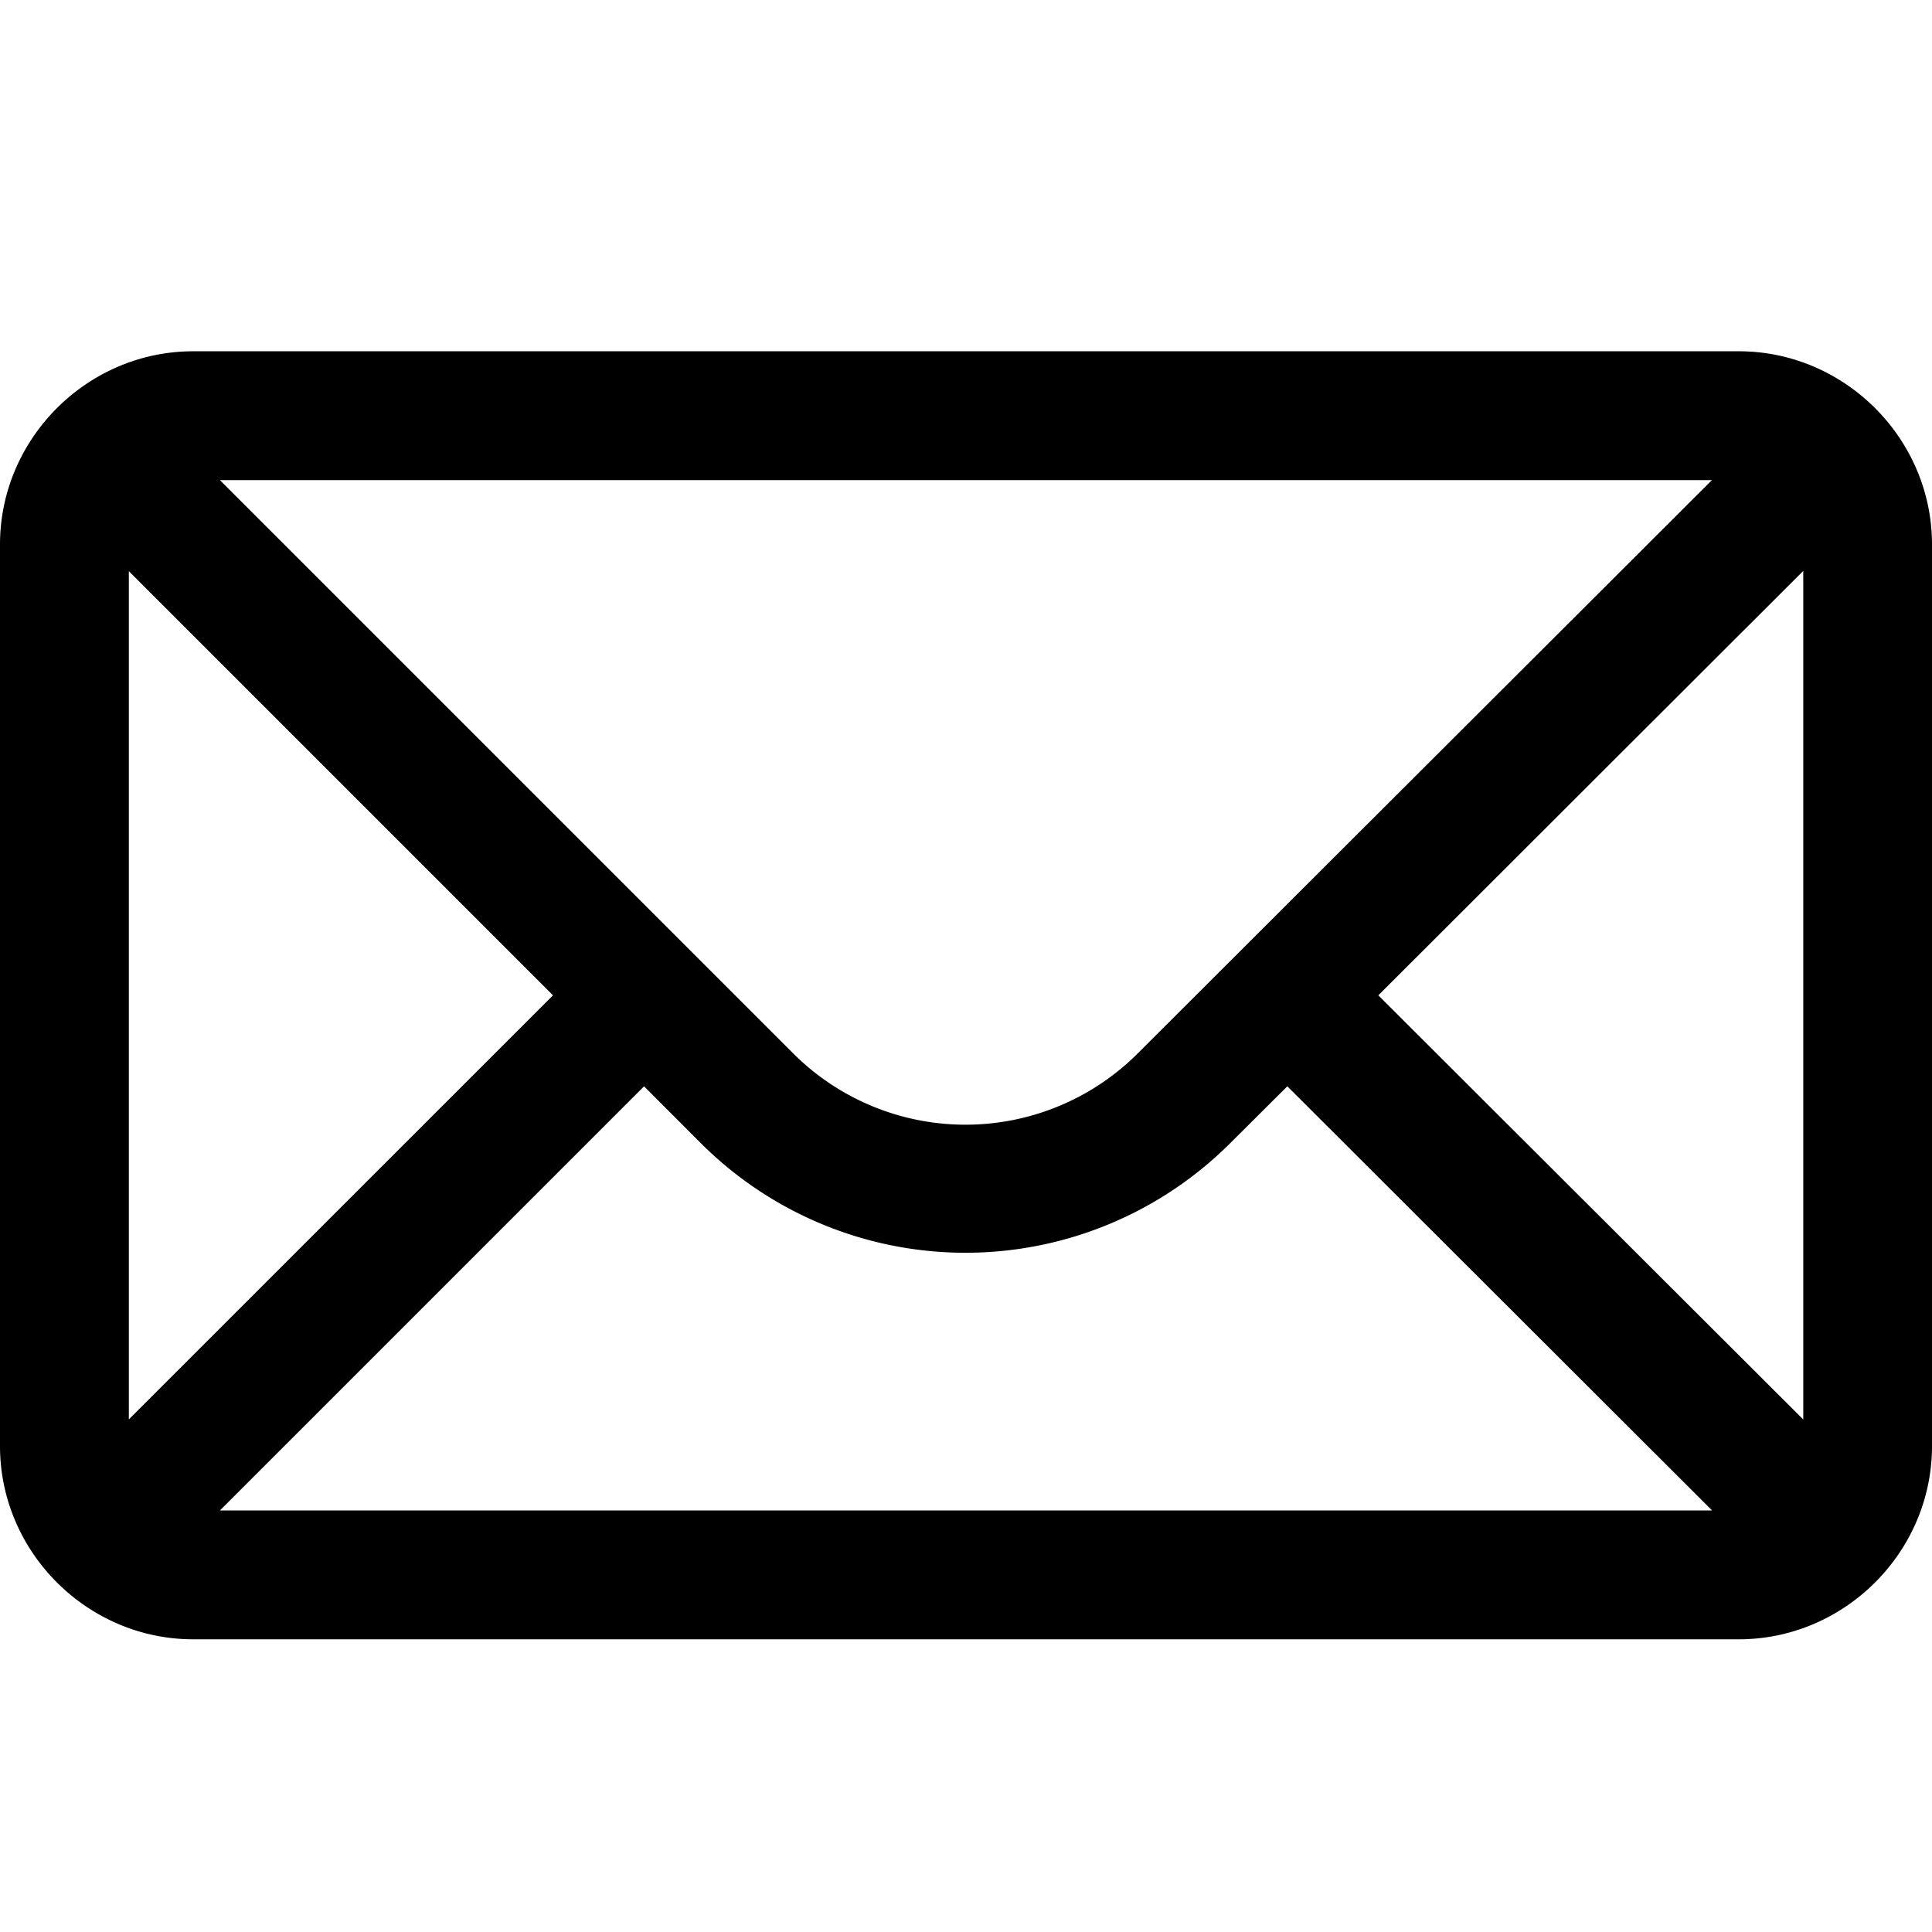 <svg width="22" height="22" xmlns="http://www.w3.org/2000/svg"><g id="Artboard" stroke="none" stroke-width="1" fill="none" fill-rule="evenodd"><g id="icons8-mail" transform="translate(0 4)" fill="#000" fill-rule="nonzero"><path d="M2.2 0C.994 0 0 .994 0 2.2v10.267c0 1.206.994 2.2 2.2 2.2h17.6c1.206 0 2.2-.994 2.2-2.2V2.2C22 .994 21.006 0 19.8 0H2.2zm.304 1.467h16.99l-6.53 6.52a2.776 2.776 0 01-3.94 0l-6.52-6.52zm18.03 1.035v9.662l-4.839-4.83 4.838-4.832zm-19.067.002l4.83 4.83-4.83 4.829v-9.66zm13.191 5.865l4.838 4.831H2.504l4.83-4.83.652.653A4.264 4.264 0 0014 9.026l.66-.657z" id="Shape"/></g></g></svg>